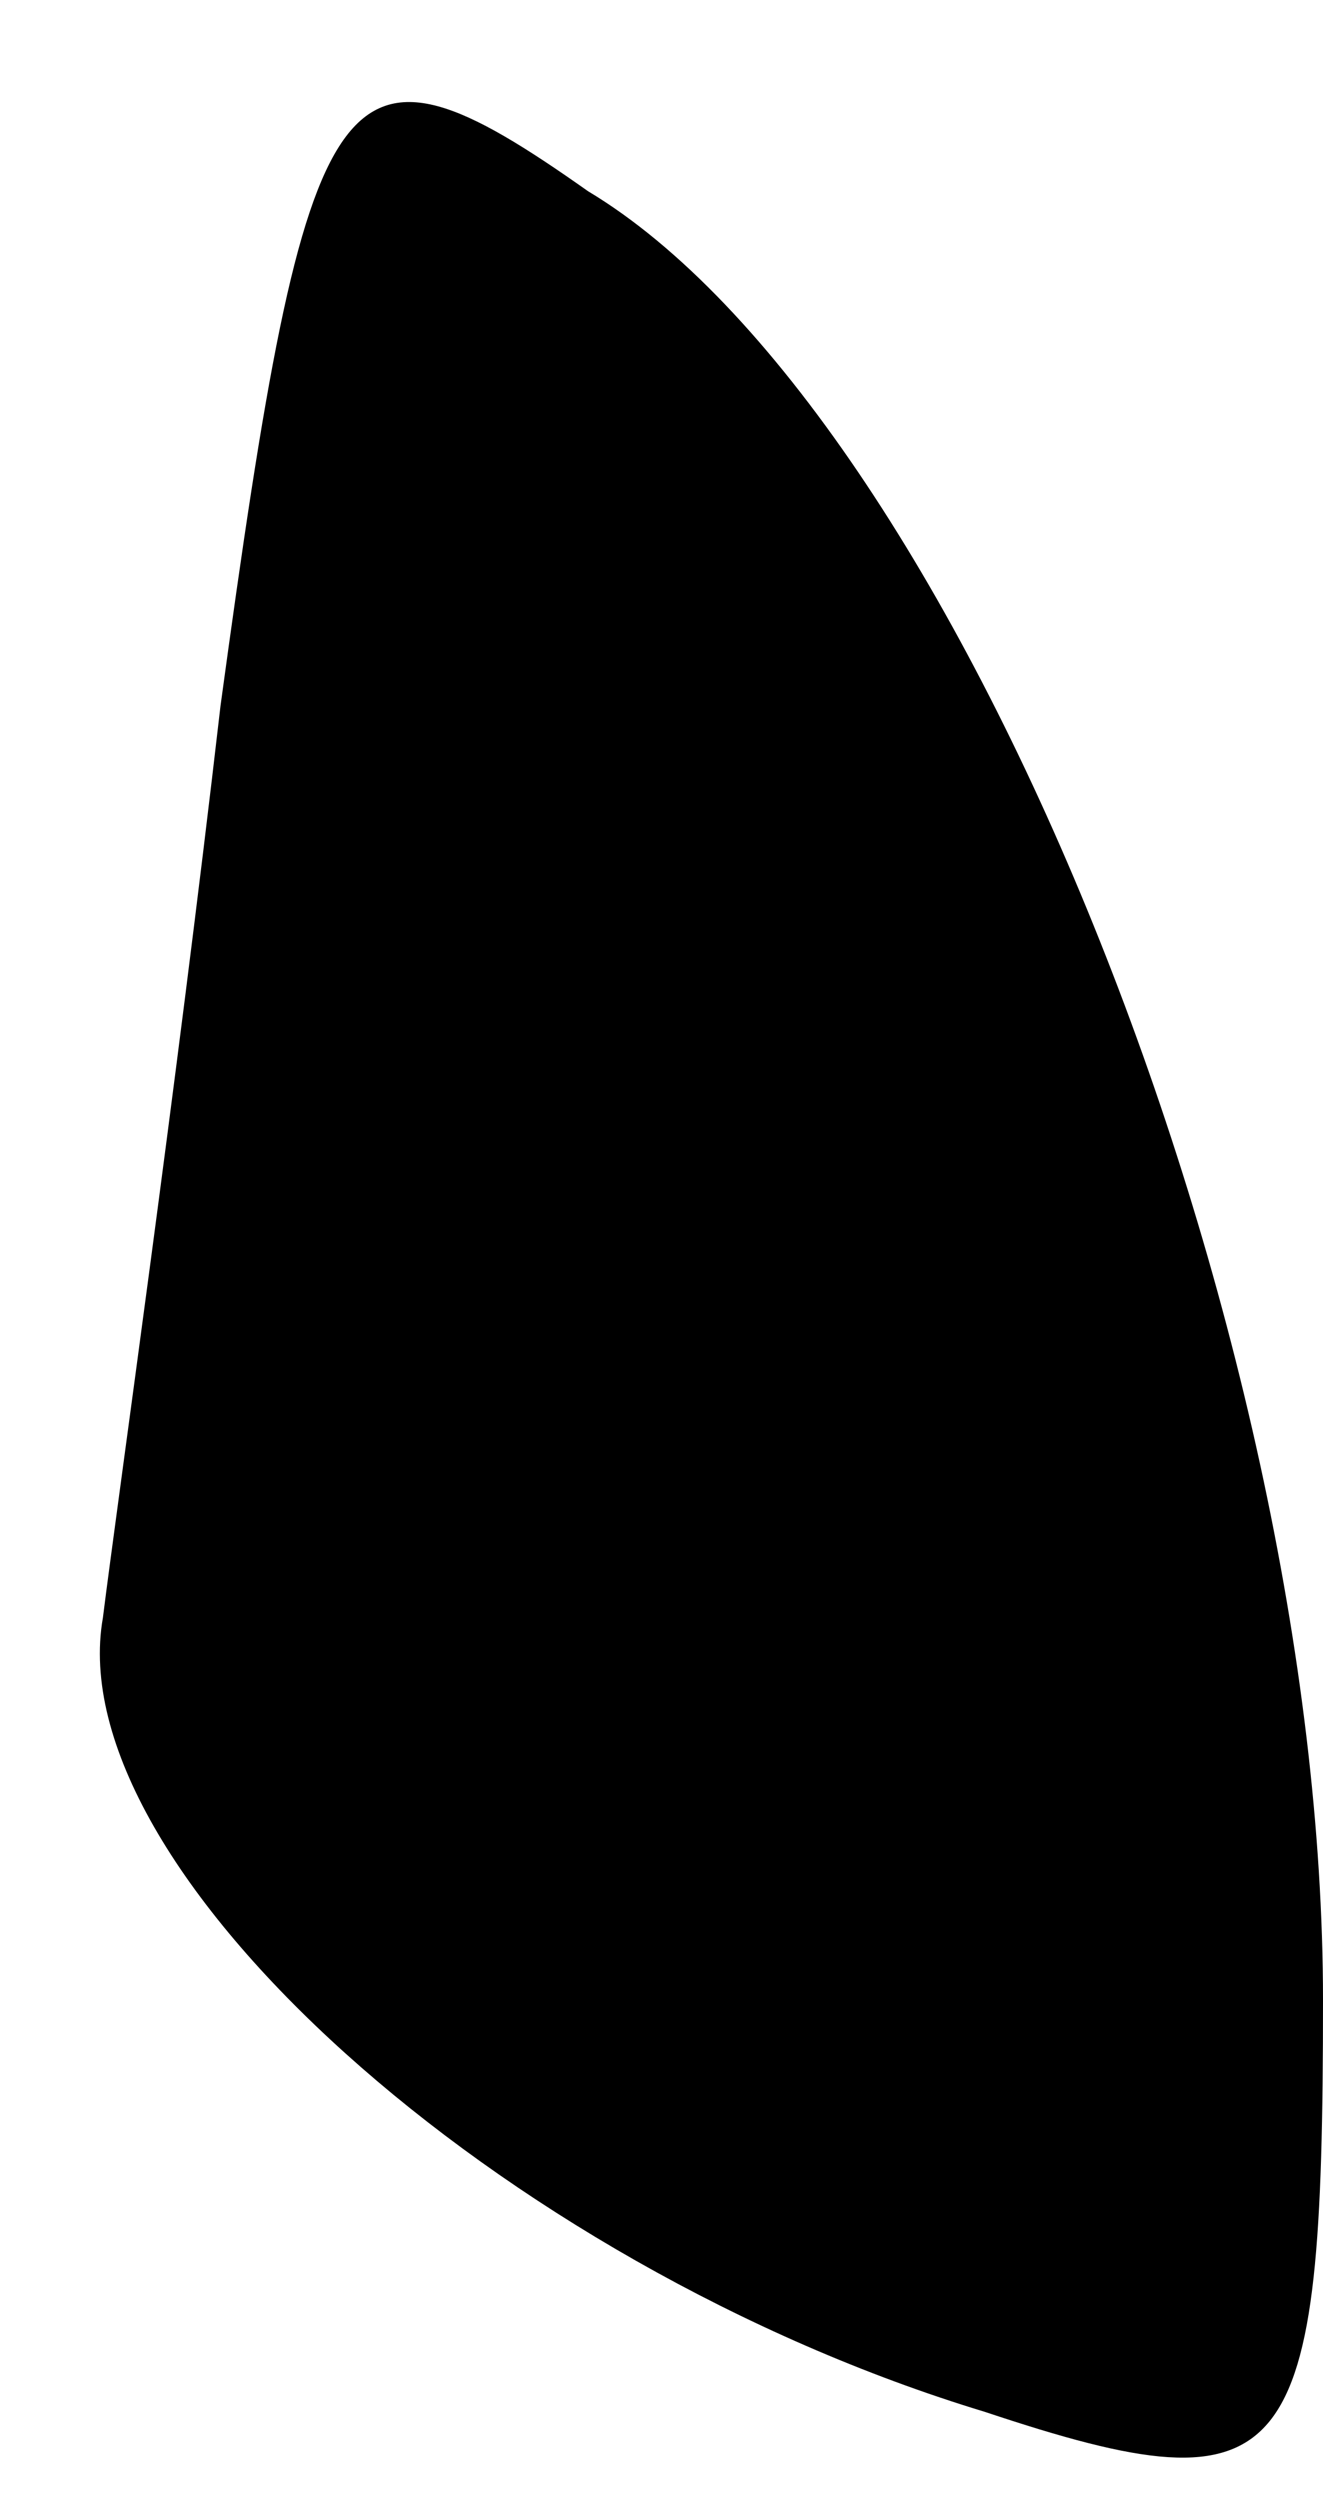 <?xml version="1.0" standalone="no"?>
<!DOCTYPE svg PUBLIC "-//W3C//DTD SVG 20010904//EN"
 "http://www.w3.org/TR/2001/REC-SVG-20010904/DTD/svg10.dtd">
<svg version="1.0" xmlns="http://www.w3.org/2000/svg"
 width="9pt" height="17pt" viewBox="0 0 9 17"
 preserveAspectRatio="xMidYMid meet">
<g transform="translate(0,17) scale(0.1,-0.1)"
fill="#000000" stroke="none">
<path fill="#000000" stroke="none" d="M15 122 c-3 -26 -7 -54 -8 -62 -3 -17
27 -44 60 -54 21 -7 23 -4 23 28 0 46 -25 108 -50 123 -17 12 -19 9 -25 -35z"/>
</g>
</svg>
